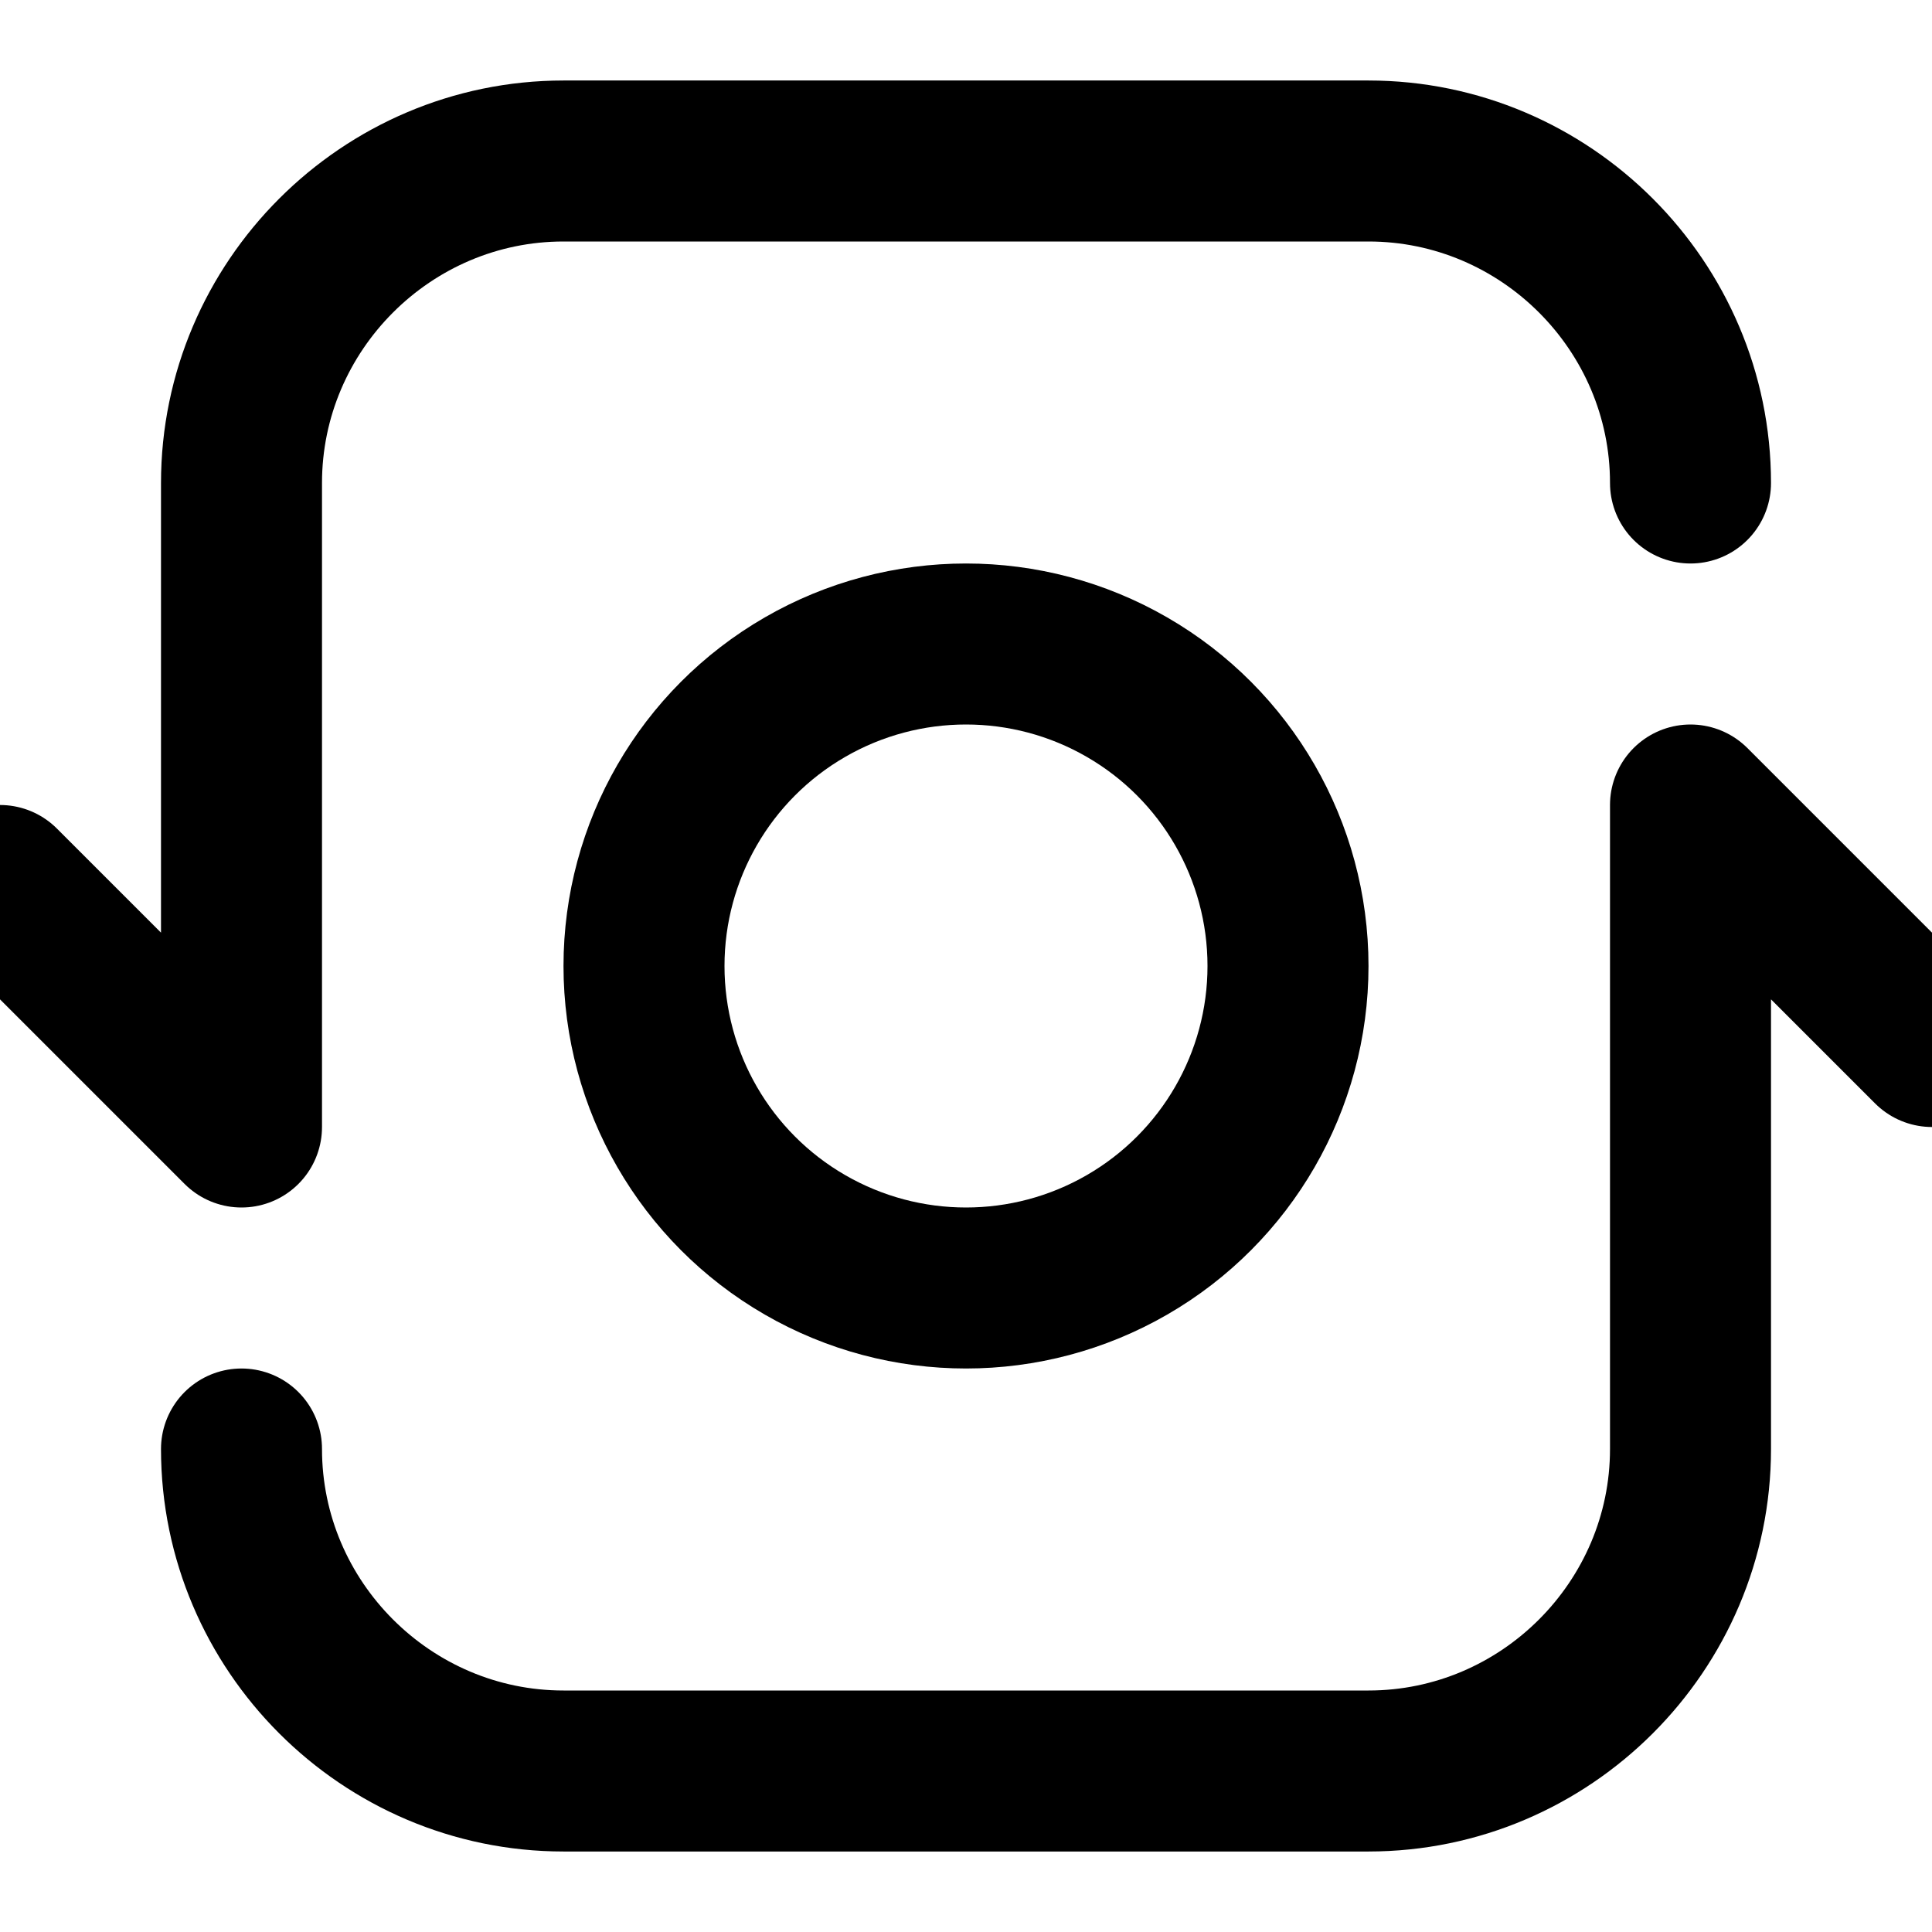 <svg viewBox="0 0 24 24" xmlns="http://www.w3.org/2000/svg"><g fill="none"  stroke-width="2" stroke="#000"><circle cx="12" cy="12" r="4"/><path d="M0 11l3 3V6c0-2.2 1.8-4 4-4h10c2.2 0 4 1.8 4 4m3 7l-3-3v8c0 2.2-1.8 4-4 4H7c-2.2 0-4-1.8-4-4" stroke-linecap="round" stroke-linejoin="round"/></g></svg>